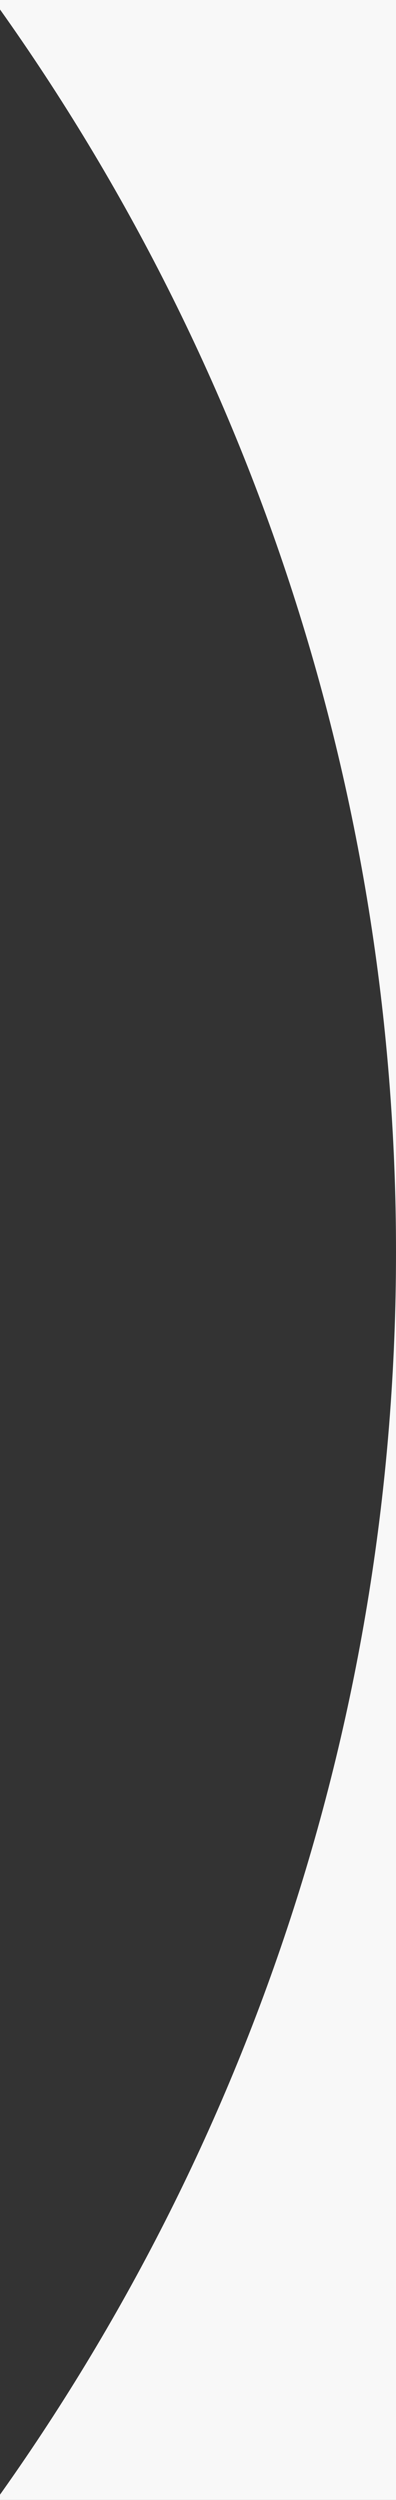 <?xml version="1.0" encoding="UTF-8"?>
<svg width="103px" height="650px" viewBox="0 0 103 650" version="1.1" xmlns="http://www.w3.org/2000/svg" xmlns:xlink="http://www.w3.org/1999/xlink">
    <rect x="0" y="0" width="103" height="650" fill="#333333" stroke="none"/>
    <!-- Generator: Sketch 48.2 (47327) - http://www.bohemiancoding.com/sketch -->
    <title>Hero/Left-img Copy</title>
    <desc>Created with Sketch.</desc>
    <defs>
        <path d="M0.243,0 L105,0 L105,650 L1.019,650 C66.502,558.396 105,446.432 105,325.541 C105,204.174 66.198,91.804 0.243,-2.84217094e-14 Z" id="path-1"></path>
    </defs>
    <g id="Symbols" stroke="none" stroke-width="1" fill="none" fill-rule="evenodd">
        <g id="Hero/Left-img-Copy">
            <g id="Group-26" transform="translate(-2, 0)">
                <mask id="mask-2" fill="white">
                    <use xlink:href="#path-1"></use>
                </mask>
                <use id="Combined-Shape" fill="#F8F8F8" xlink:href="#path-1"></use>
            </g>
        </g>
    </g>
</svg>